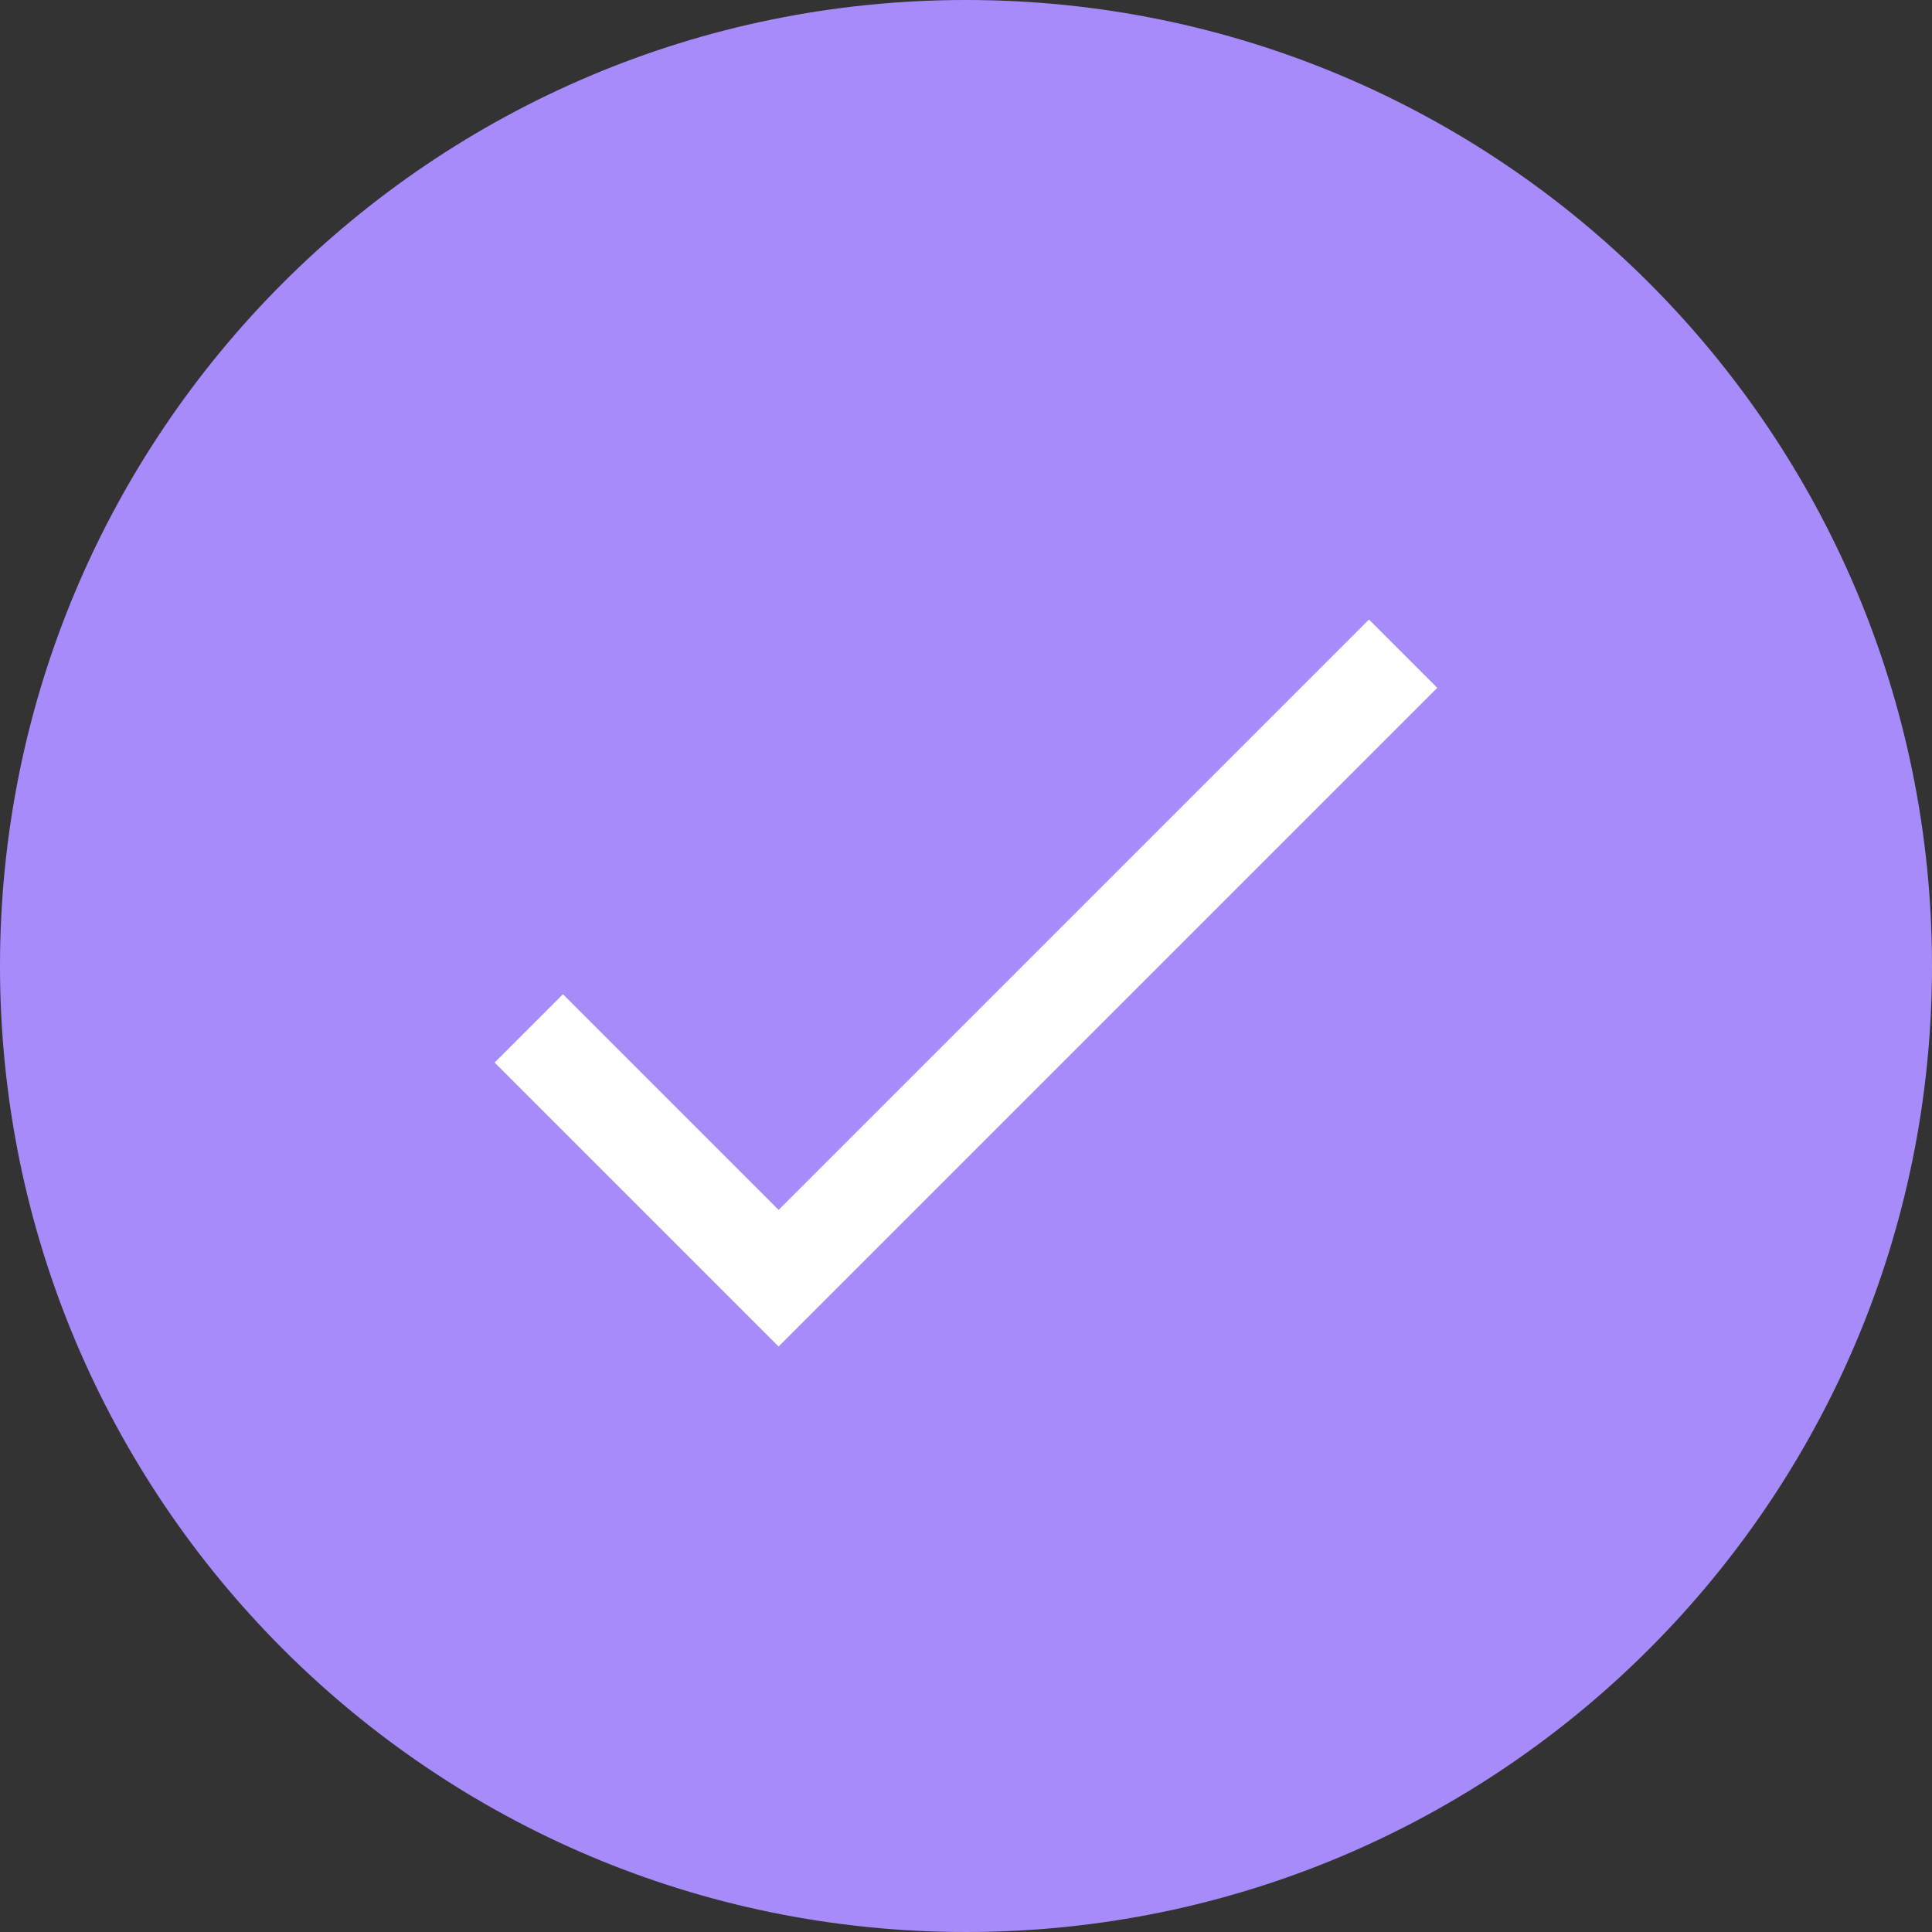 <svg width="20" height="20" viewBox="0 0 20 20" fill="none" xmlns="http://www.w3.org/2000/svg">
<rect x="0" y="0" width="20" height="20" fill="#333333" stroke="none"/>
<g clipPath="url(#clip0_2420_481)">
<path d="M10 20C15.523 20 20 15.523 20 10C20 4.477 15.523 0 10 0C4.477 0 0 4.477 0 10C0 15.523 4.477 20 10 20Z" fill="#A78BFA"/>
<path d="M5.474 10.646L8.06 13.232L14.525 6.767" stroke="white" strokeWidth="1.538" strokeLinecap="round" strokeLinejoin="round"/>
</g>
<defs>
<clipPath id="clip0_2420_481">
<rect width="20" height="20" fill="white"/>
</clipPath>
</defs>
</svg>
